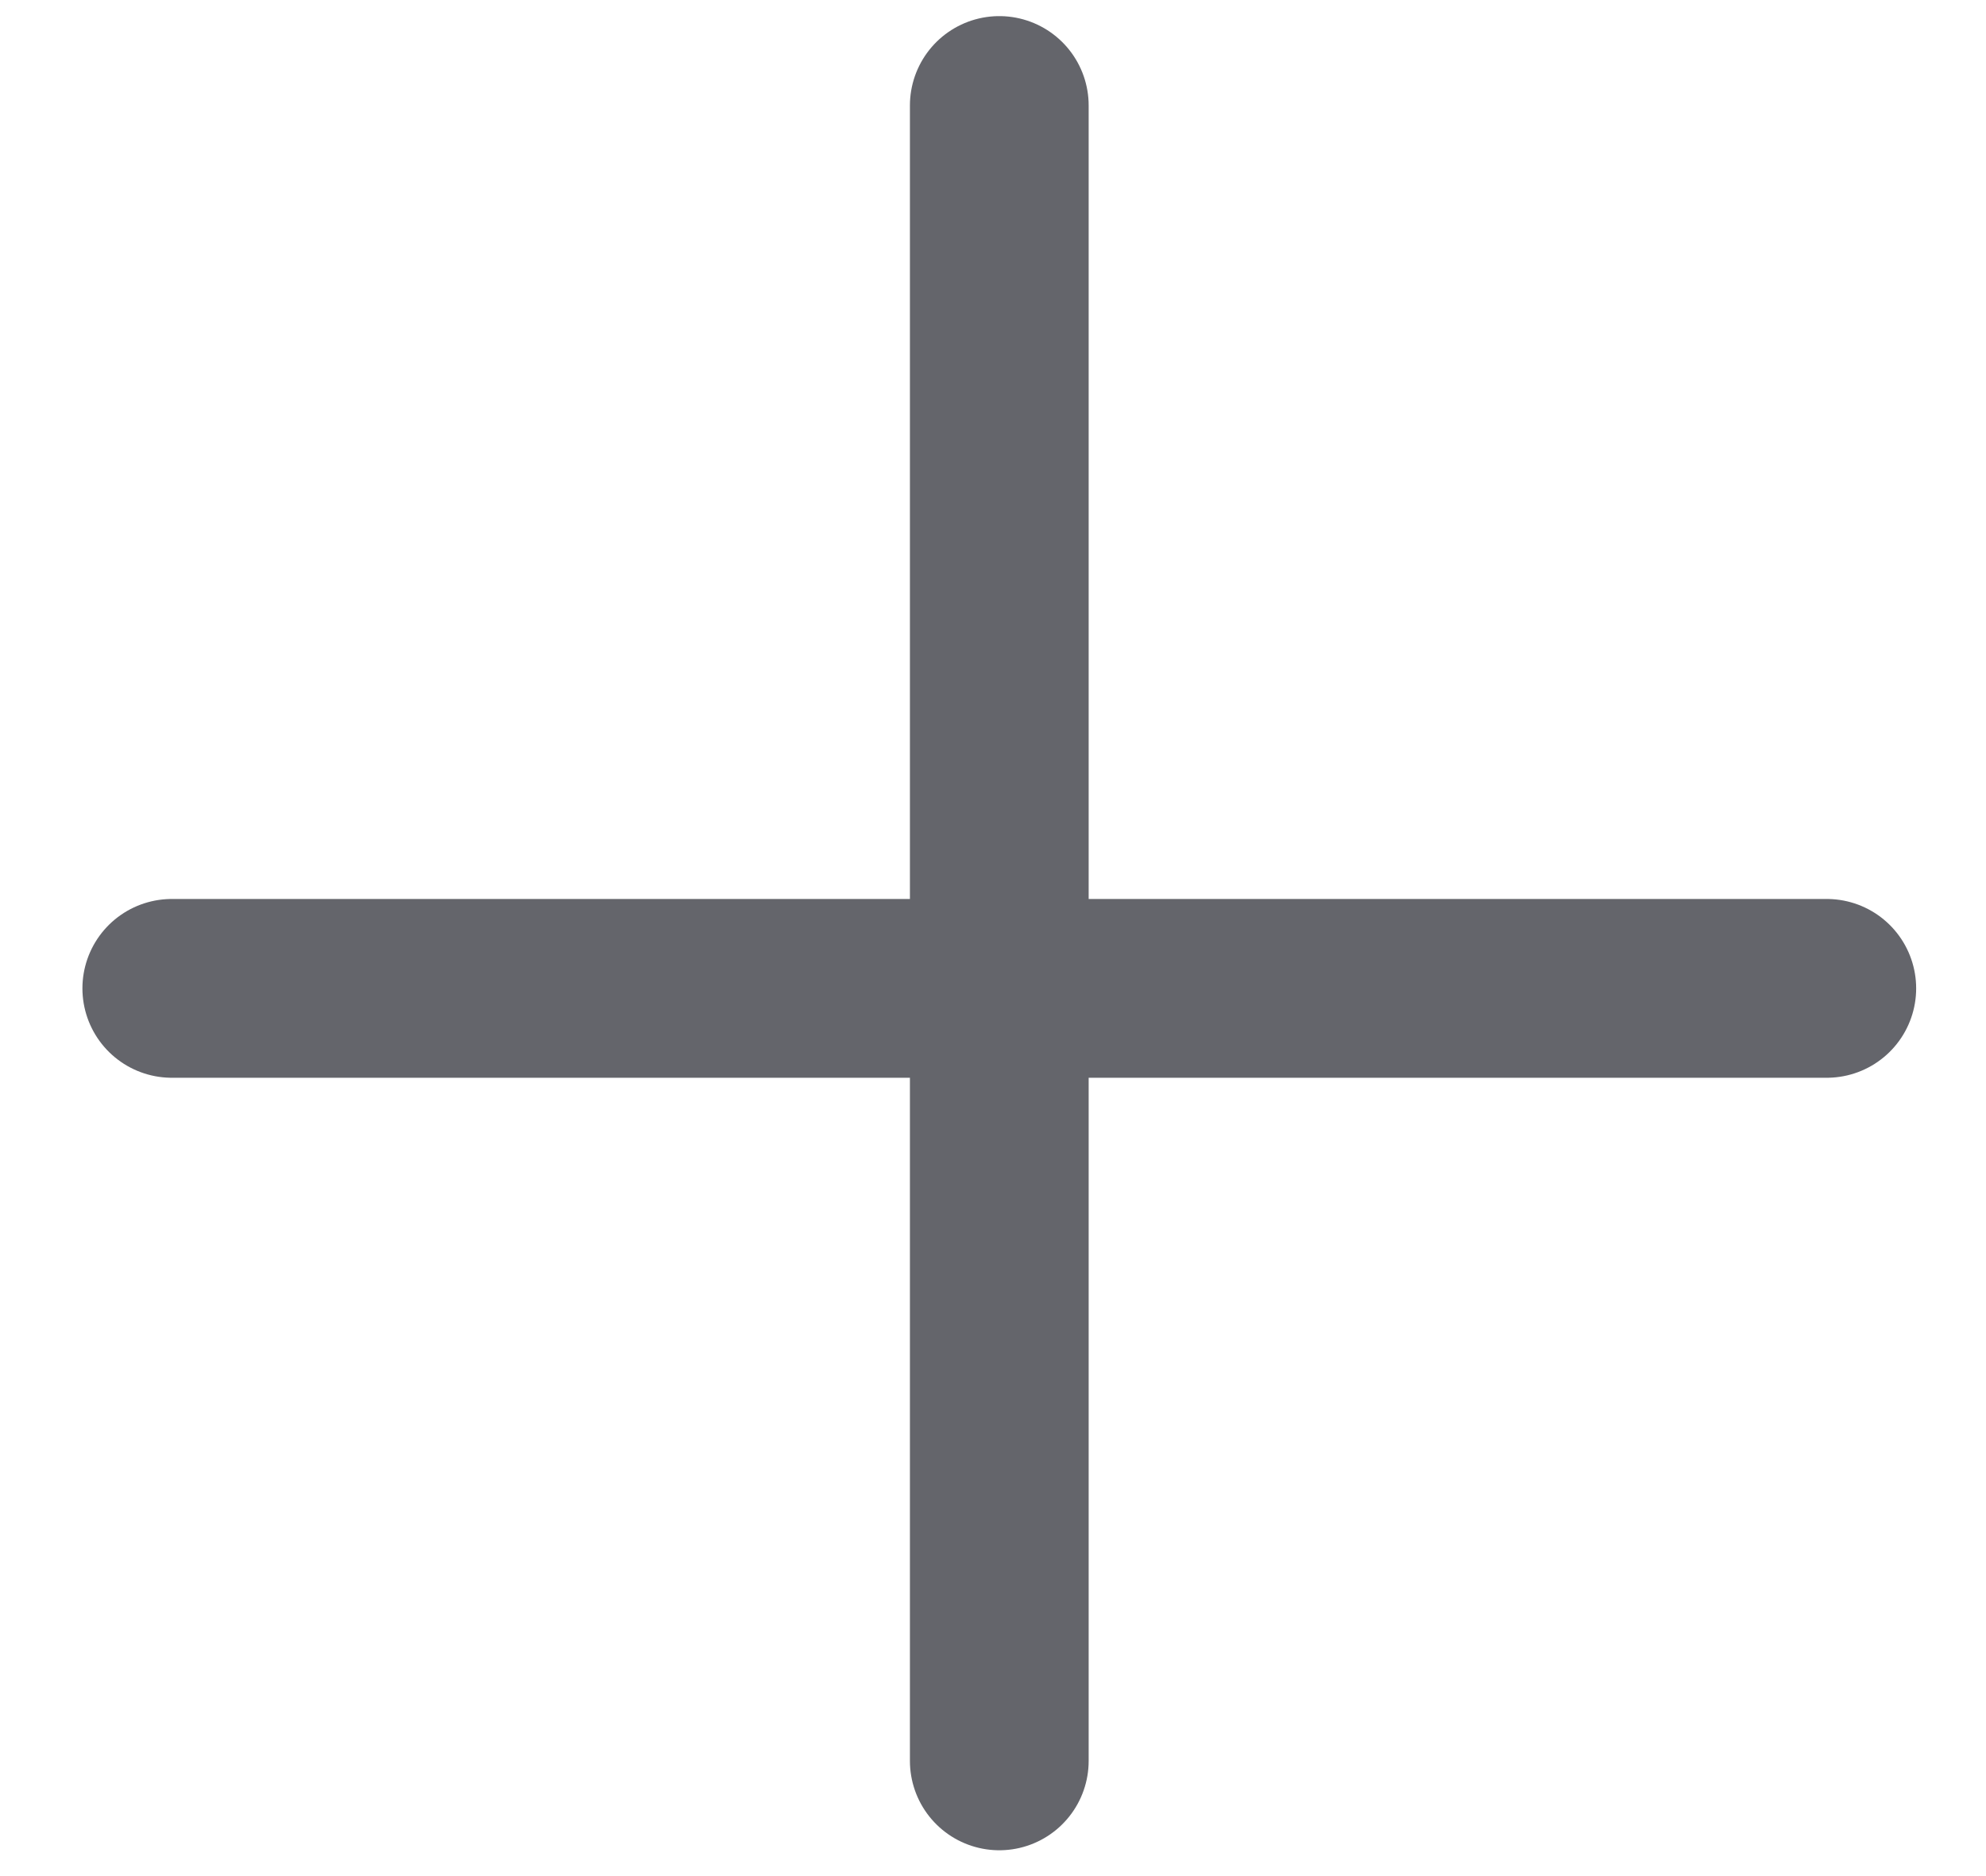 <svg width="18" height="17" viewBox="0 0 18 17" fill="none" xmlns="http://www.w3.org/2000/svg">
<path d="M9.057 0.956V15.956" stroke="#64656B" stroke-width="1.62" stroke-linecap="round" stroke-linejoin="round"/>
<path d="M1.557 8.956H16.557" stroke="#64656B" stroke-width="1.62" stroke-linecap="round" stroke-linejoin="round"/>
</svg>
